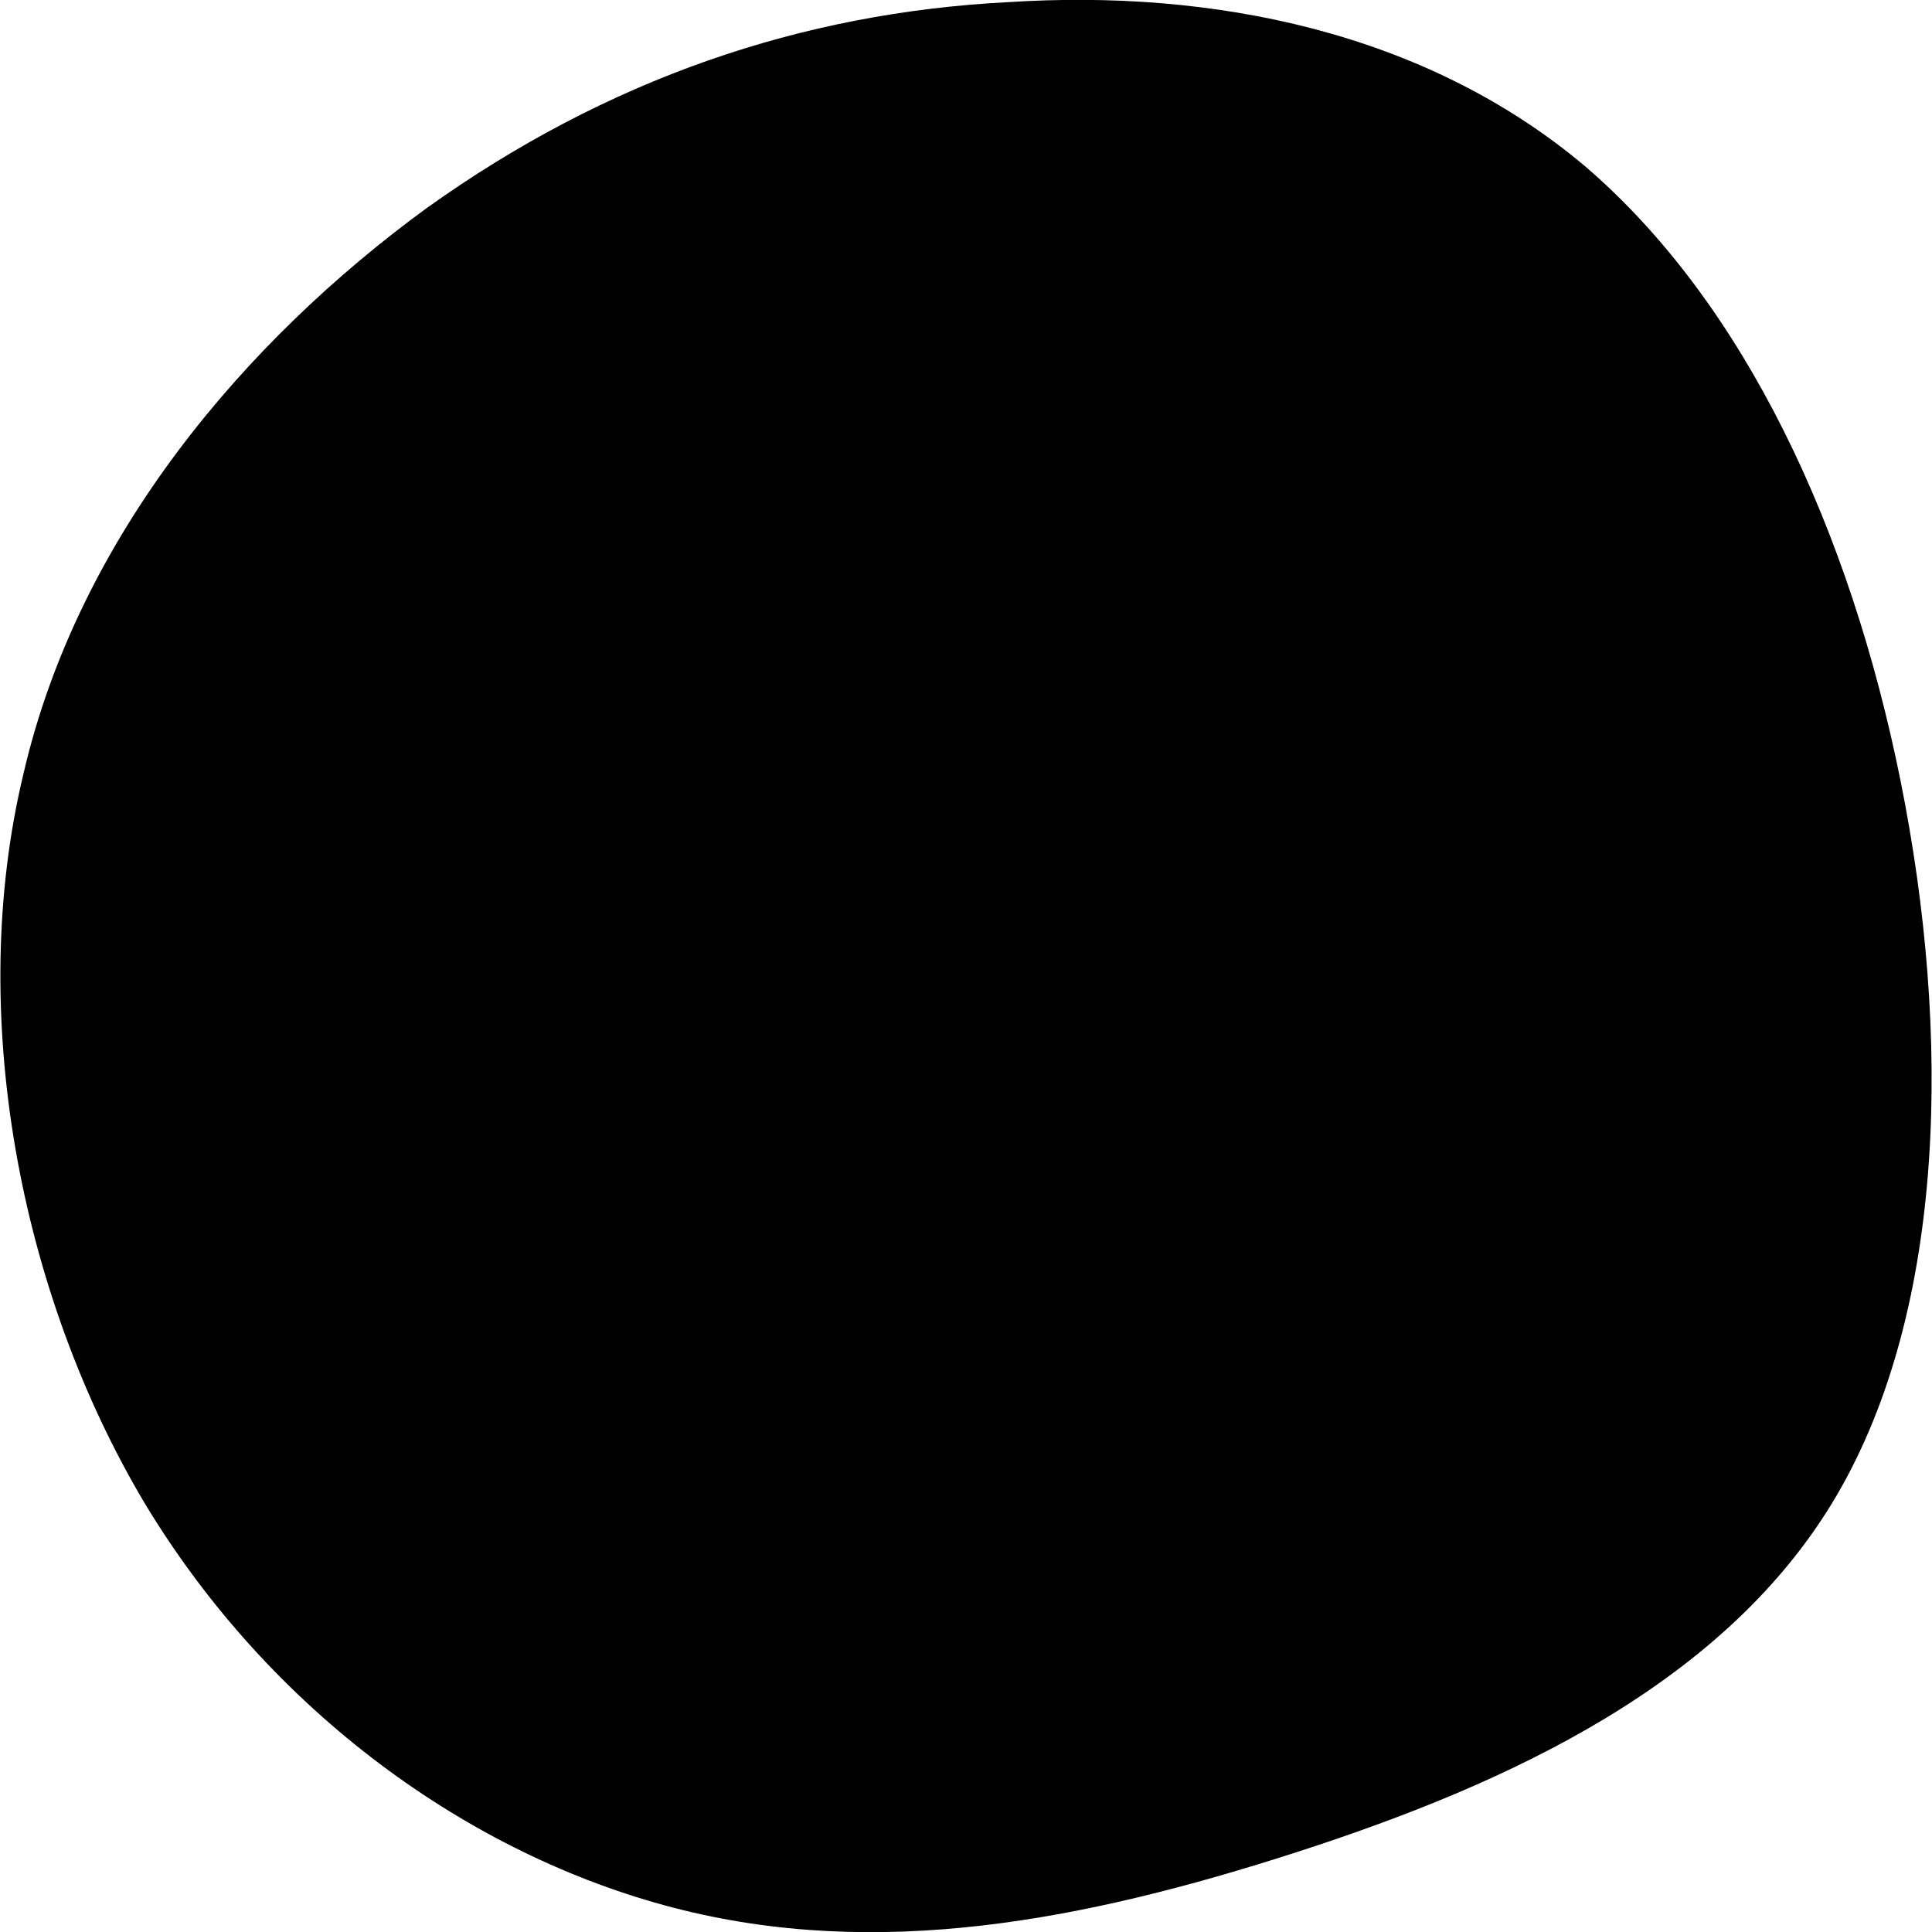 <?xml version="1.0" encoding="UTF-8" standalone="no"?>
<!DOCTYPE svg PUBLIC "-//W3C//DTD SVG 1.1//EN" "http://www.w3.org/Graphics/SVG/1.1/DTD/svg11.dtd">
<svg width="100%" height="100%" viewBox="0 0 100 100" version="1.1" xmlns="http://www.w3.org/2000/svg" xmlns:xlink="http://www.w3.org/1999/xlink" xml:space="preserve" xmlns:serif="http://www.serif.com/" style="fill-rule:evenodd;clip-rule:evenodd;stroke-linejoin:round;stroke-miterlimit:2;">
    <g transform="matrix(1.185,0,0,1.368,51.694,49.36)">
        <path d="M25.6,-29.8C32.6,-24.6 37.2,-16 39.4,-6.5C41.6,3 41.4,13.4 36.6,20.5C31.8,27.6 22.3,31.4 13,34C3.7,36.6 -5.3,38.1 -14.2,36.1C-23.1,34.1 -31.8,28.7 -37.3,20.8C-42.8,12.8 -45.1,2.2 -42.6,-6.8C-40.2,-15.8 -32.9,-23.2 -25,-28.2C-17.1,-33.1 -8.6,-35.6 0.4,-36C9.3,-36.5 18.6,-34.9 25.6,-29.8Z" style="fill-rule:nonzero;"/>
    </g>
</svg>
